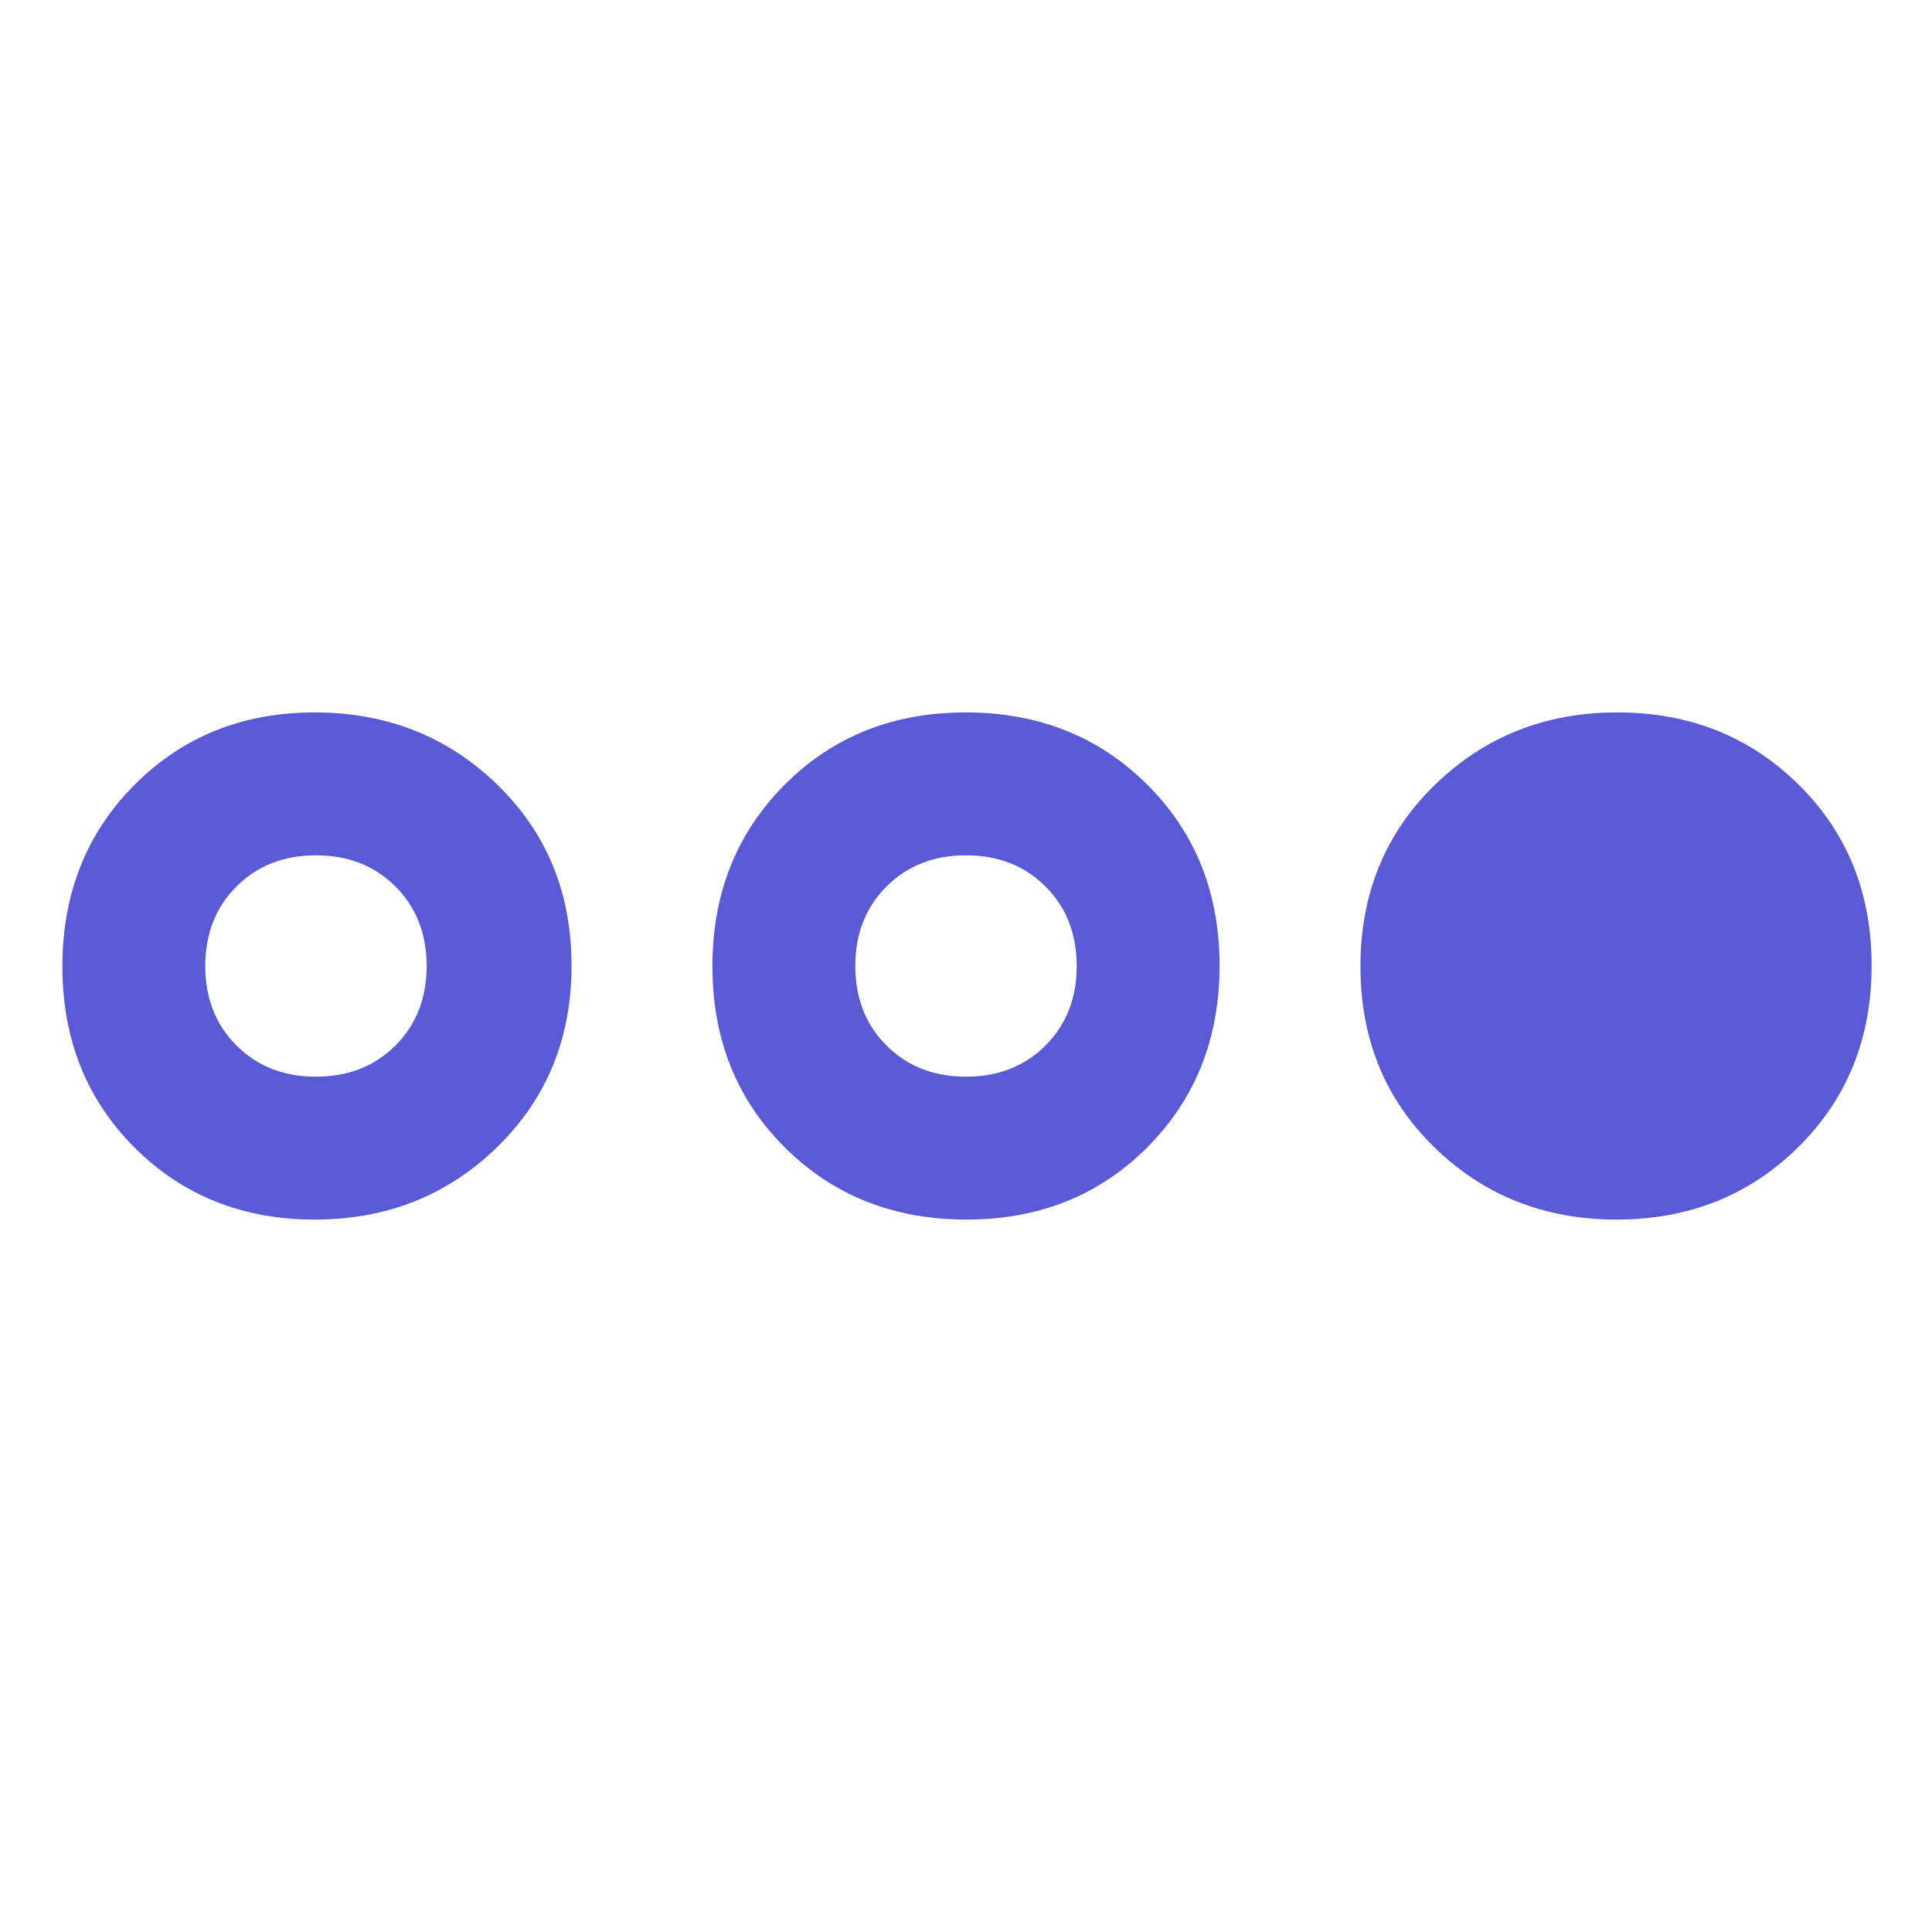<svg xmlns="http://www.w3.org/2000/svg" height="48" viewBox="0 -960 960 960" width="48"><path fill="rgb(90, 90, 215)" d="M156.35-354q-53.7 0-89.53-35.82Q31-425.65 31-479.82 31-534 66.82-570q35.83-36 89.53-36 53.71 0 90.68 35.82 36.97 35.83 36.97 90Q284-426 247.03-390q-36.97 36-90.68 36Zm.65-71q24 0 39.5-15.5T212-480q0-24-15.5-39.5T157-535q-24 0-39.5 15.5T102-480q0 24 15.5 39.5T157-425Zm323.18 71Q426-354 390-389.82q-36-35.83-36-90Q354-534 389.82-570q35.83-36 90-36Q534-606 570-570.18q36 35.83 36 90Q606-426 570.18-390q-35.83 36-90 36Zm-.18-71q24 0 39.5-15.5T535-480q0-24-15.5-39.5T480-535q-24 0-39.5 15.5T425-480q0 24 15.5 39.5T480-425Zm323.18 71q-53.51 0-90.35-35.82-36.83-35.83-36.83-90Q676-534 712.97-570q36.97-36 90.68-36 53.7 0 90.03 35.82 36.32 35.83 36.32 90Q930-426 893.55-390q-36.45 36-90.37 36Z"/></svg>